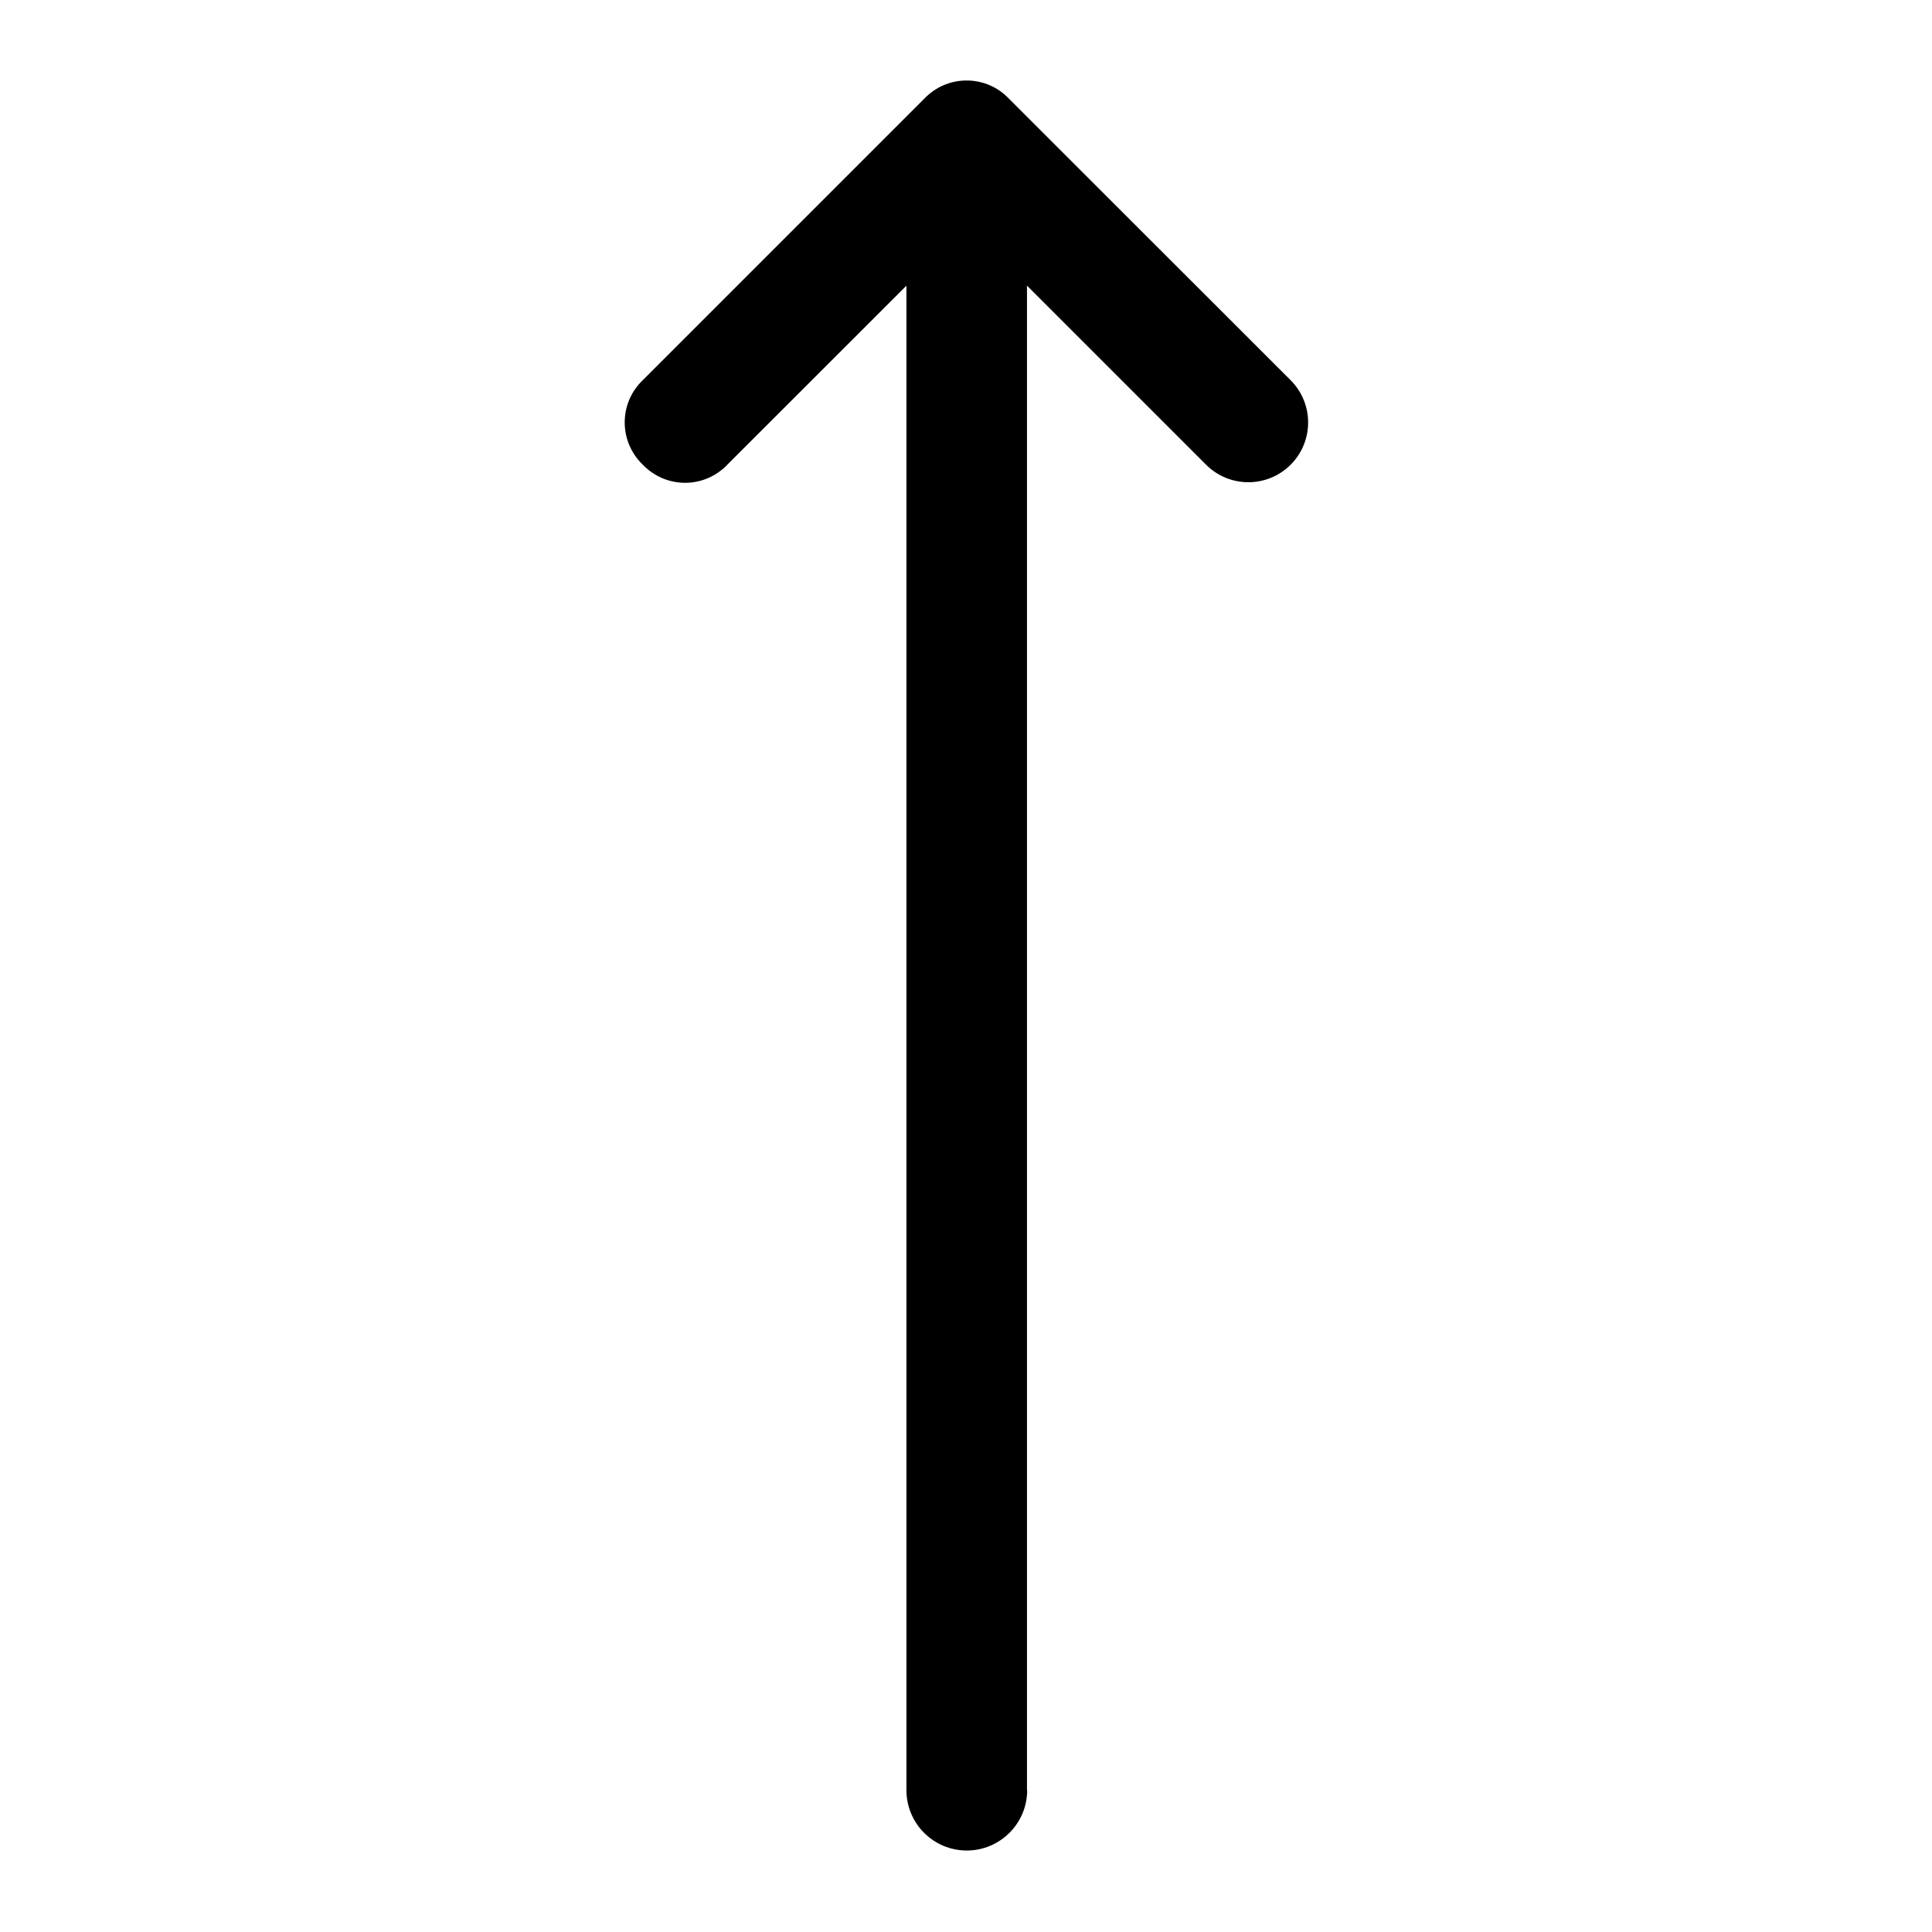 <svg width="96" height="96" xmlns="http://www.w3.org/2000/svg" xmlns:xlink="http://www.w3.org/1999/xlink" xml:space="preserve" overflow="hidden"><defs><clipPath id="clip0"><rect x="1135" y="590" width="96" height="96"/></clipPath></defs><g clip-path="url(#clip0)" transform="translate(-1135 -590)"><path d="M1186.03 678.951 1186.03 604.192 1194.93 613.092C1196.09 614.252 1197.97 614.252 1199.13 613.092 1200.29 611.932 1200.29 610.052 1199.13 608.892L1185.13 594.9C1184.03 593.74 1182.19 593.695 1181.03 594.8 1181 594.833 1180.96 594.866 1180.93 594.9L1166.94 608.89C1165.78 609.995 1165.74 611.83 1166.84 612.99 1166.87 613.024 1166.91 613.057 1166.94 613.09 1168.05 614.25 1169.88 614.295 1171.04 613.19 1171.08 613.157 1171.11 613.124 1171.14 613.09L1180.04 604.195 1180.04 678.951C1180.04 680.608 1181.38 681.951 1183.04 681.951 1184.69 681.951 1186.04 680.608 1186.04 678.951Z"/></g></svg>